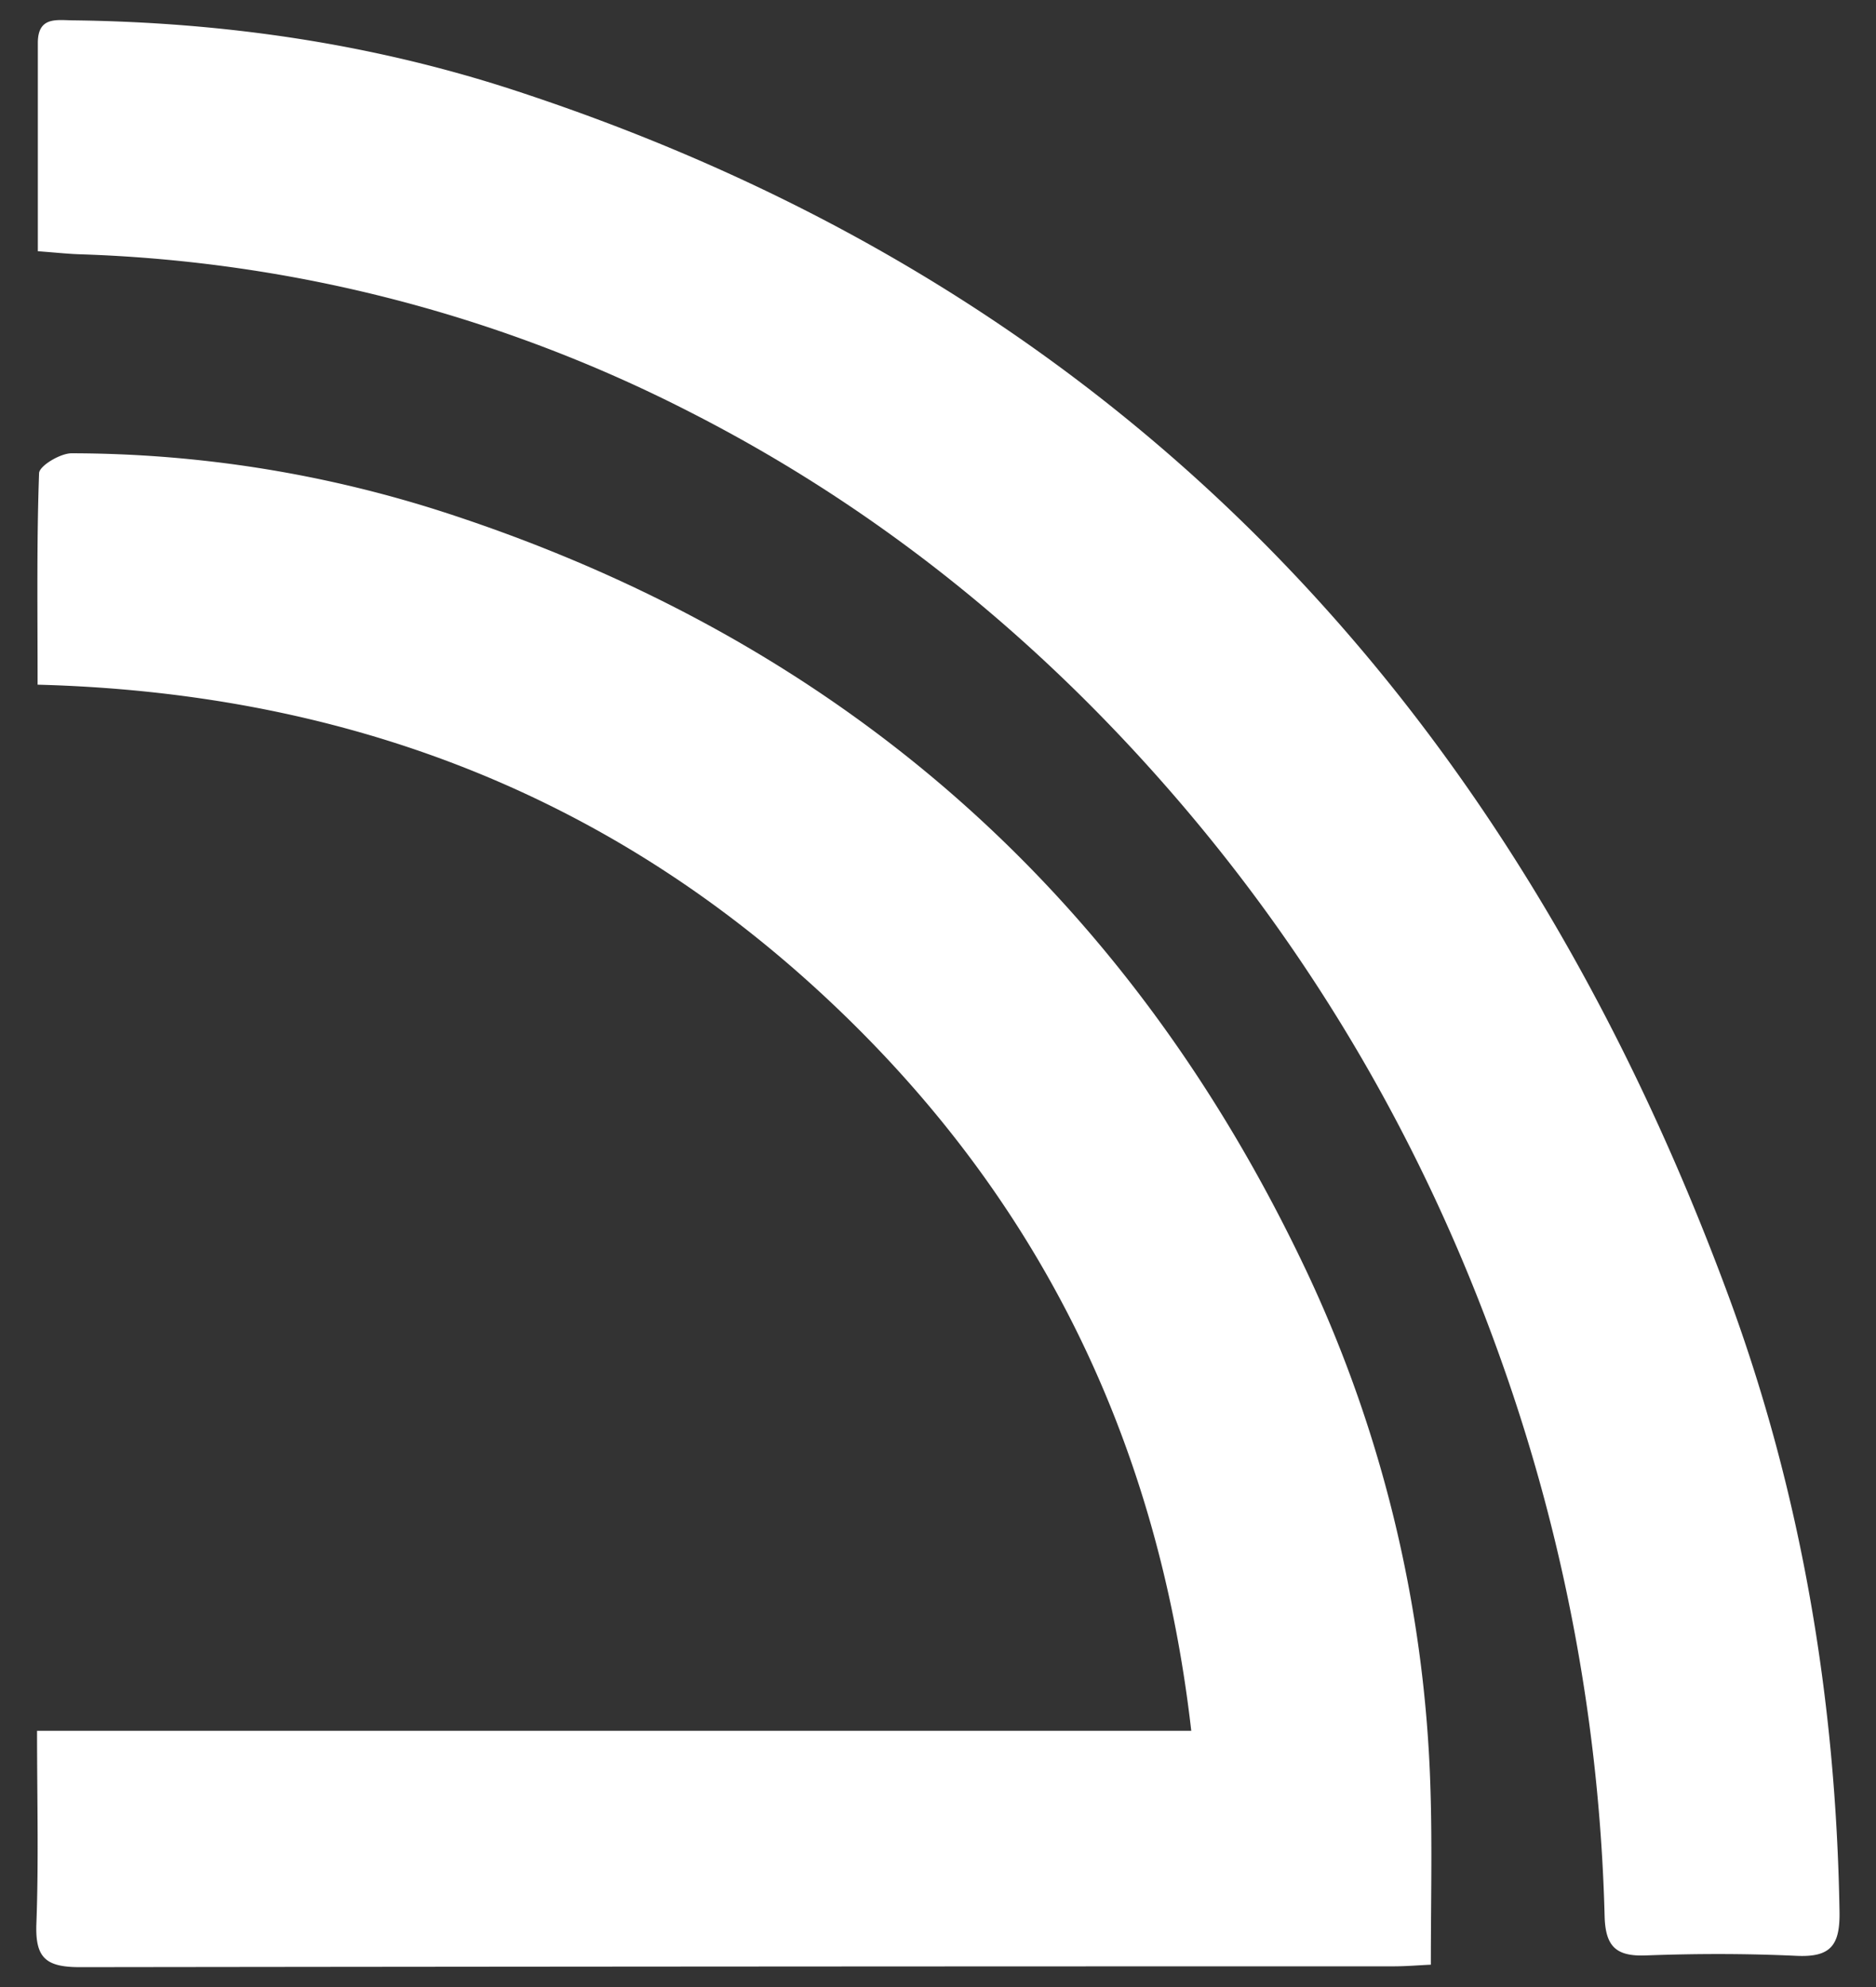 <svg id="Capa_1" data-name="Capa 1" xmlns="http://www.w3.org/2000/svg" viewBox="0 0 472 500"><rect x="0" y="0" width="472" height="500" fill="#333333" stroke="none"/><defs><style>.cls-1{fill:#ffff;}</style></defs><path class="cls-1" d="M360,494.33c-3.07.14-6.23.41-9.39.41q-165.24,0-330.46.21c-8.59,0-11.29-2.28-11-10.83.6-15.79.17-31.63.17-48.63h290.4c-8.6-75.16-40-137.2-94.74-187.07-54.9-50-120.48-74.18-195.52-76.15,0-18.45-.25-35.85.37-53.22.07-1.84,5.33-5,8.17-5a305.86,305.86,0,0,1,94.51,15.09Q261.69,177.87,328.79,320a328.13,328.13,0,0,1,31.12,130.39C360.35,464.56,360,478.81,360,494.33Z"/><path class="cls-1" d="M9.52,63.21c0-18.19,0-35.29,0-52.4,0-6.69,4.69-5.74,8.83-5.69,37.8.46,74.91,5.8,110.83,17.52C281.79,72.45,380,177.61,434.82,325.87c18.44,49.86,27.12,101.83,28,155.1.15,8.61-2.31,11.53-10.86,11.13-12.62-.59-25.29-.57-37.91-.1-7.53.28-10.13-2.32-10.33-9.9a451.15,451.15,0,0,0-26-139.74c-19.19-54.09-47.45-102.74-85.43-145.75-33.81-38.29-73.07-69.67-118.61-92.89A361.87,361.87,0,0,0,20.77,64C17.55,63.93,14.34,63.57,9.52,63.21Z"/></svg>